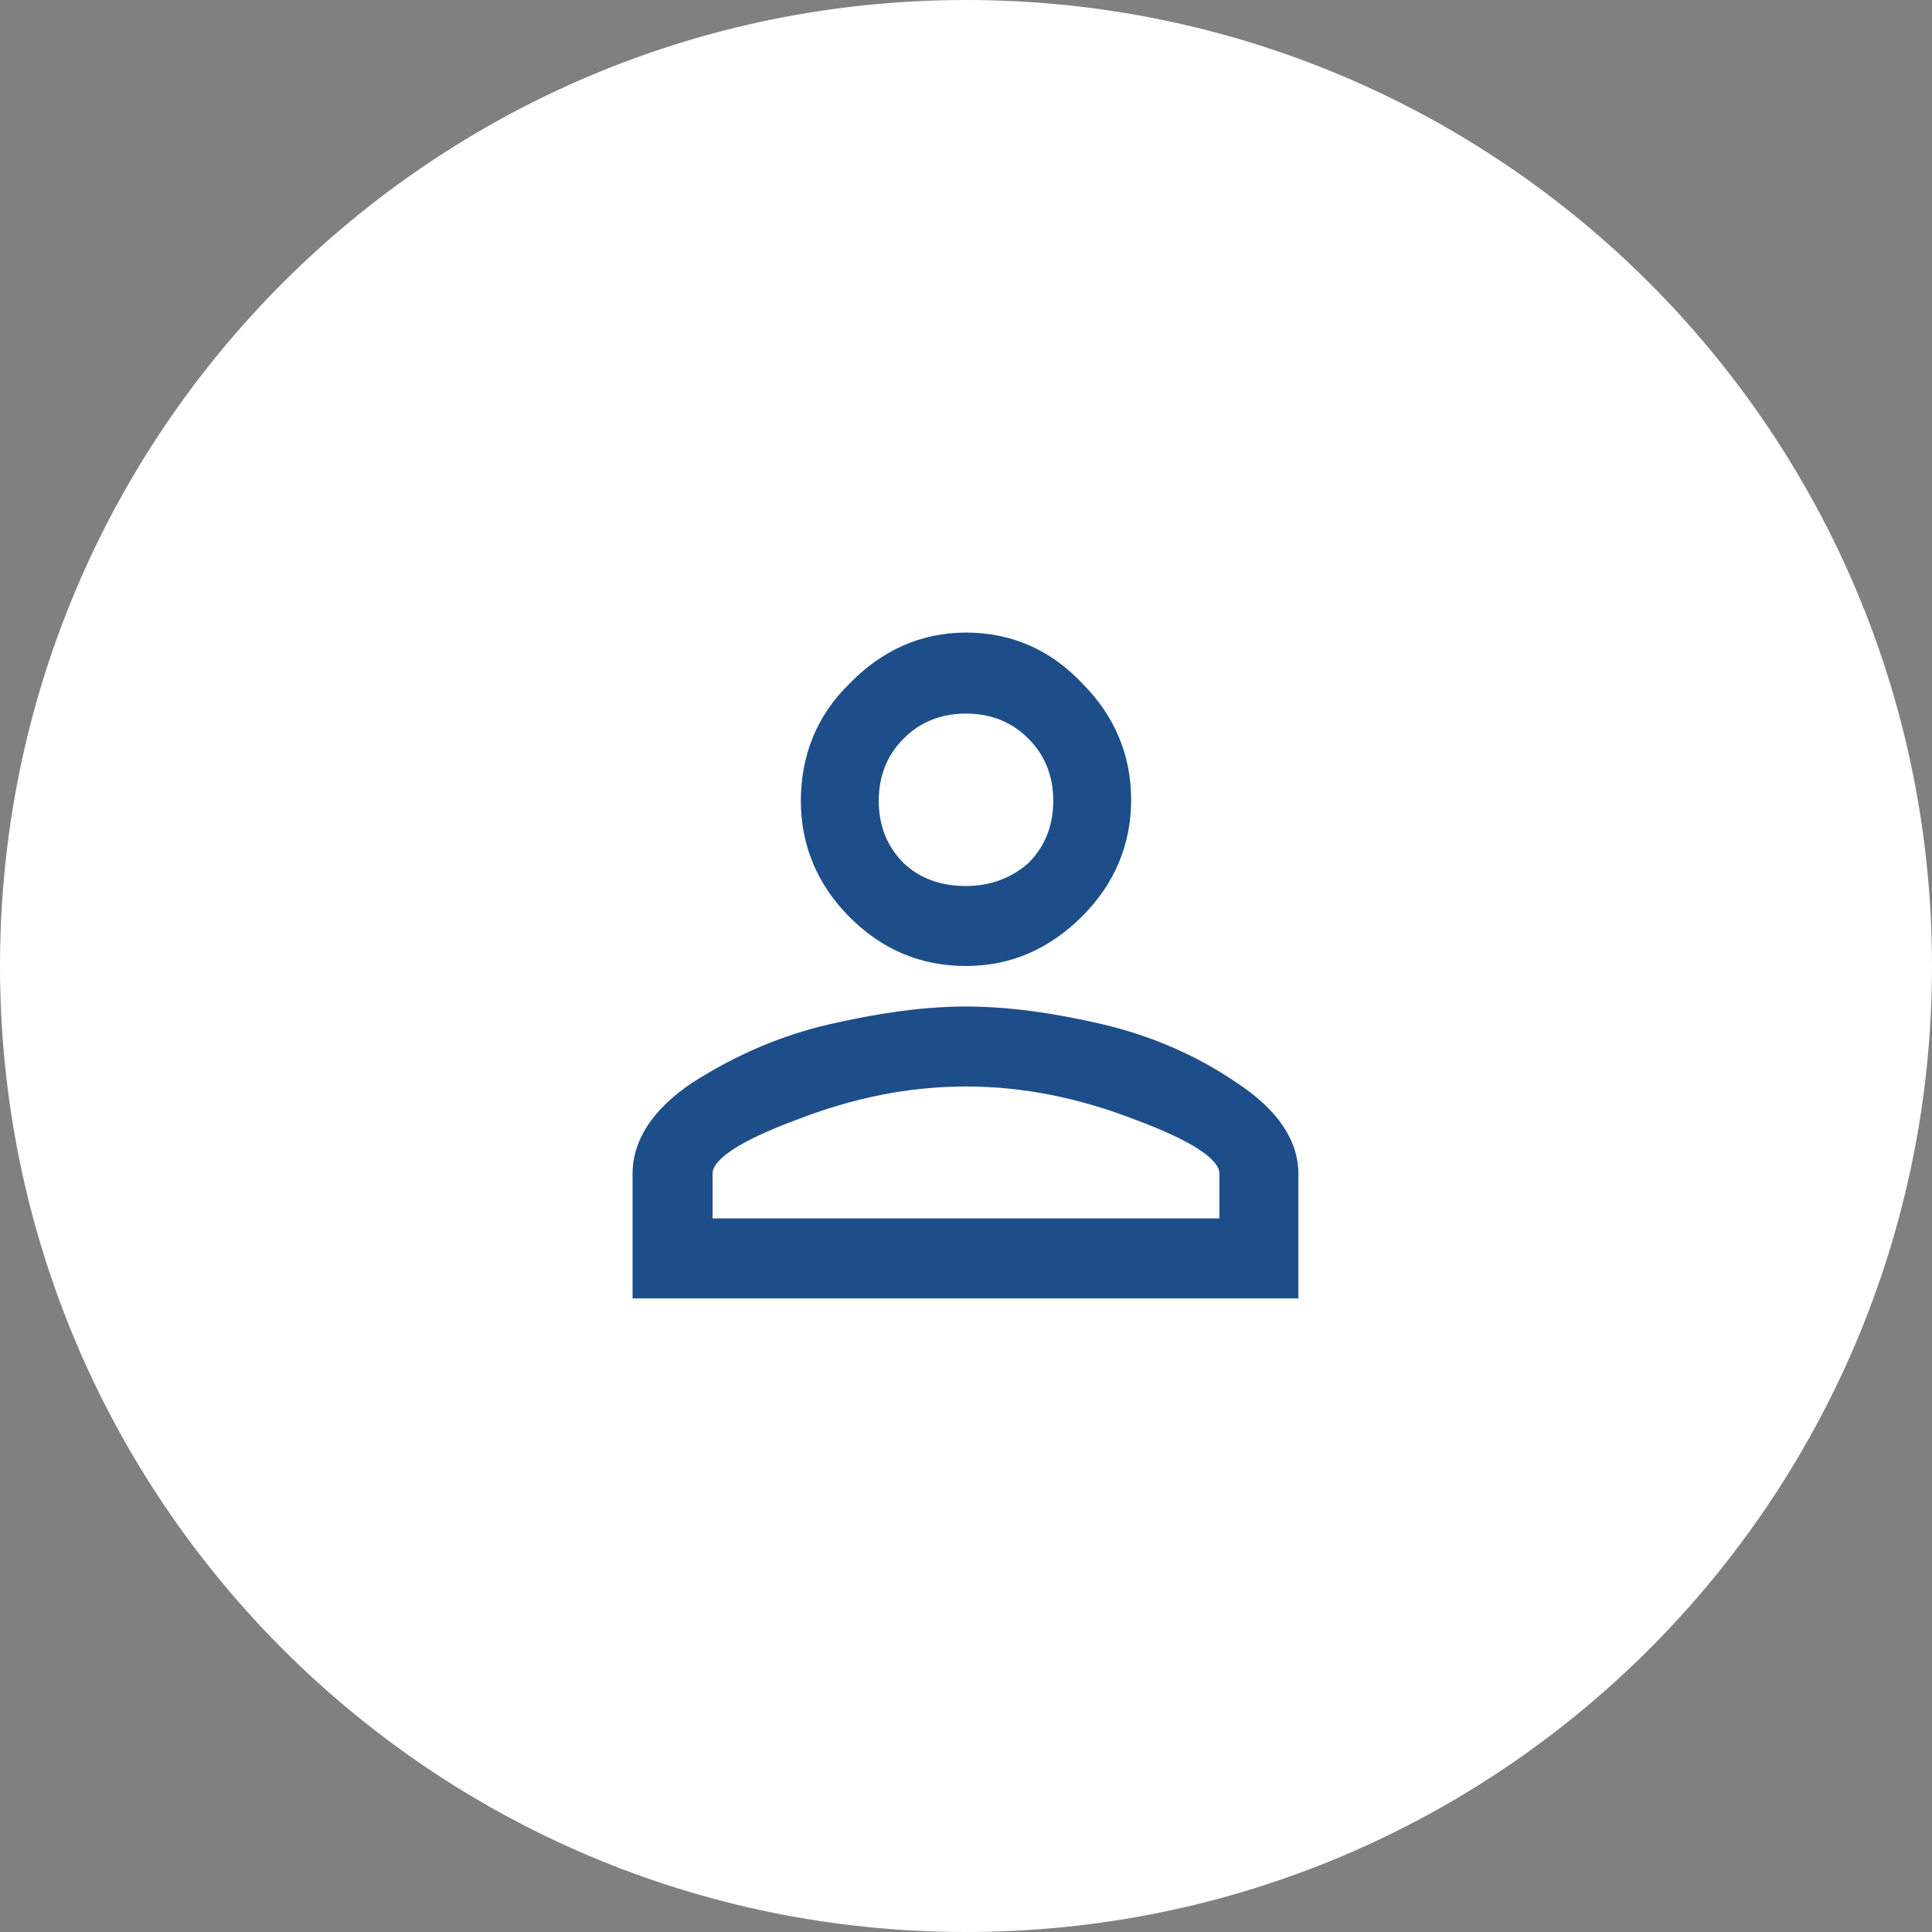 <?xml version="1.0" encoding="utf-8"?>
<!-- Generator: Adobe Illustrator 25.0.0, SVG Export Plug-In . SVG Version: 6.00 Build 0)  -->
<svg version="1.1" id="Camada_1" xmlns="http://www.w3.org/2000/svg" xmlns:xlink="http://www.w3.org/1999/xlink" x="0px" y="0px"
	 viewBox="0 0 186 186" style="enable-background:new 0 0 186 186;" xml:space="preserve">
<rect x="0" y="0" width="186" height="186" fill="#808080" stroke="none"/>
<style type="text/css">
	.st0{fill:#FFFFFF;}
	.st1{fill:#1D4E89;}
</style>
<path class="st0" d="M93,0L93,0c51.4,0,93,41.6,93,93l0,0c0,51.4-41.6,93-93,93l0,0c-51.4,0-93-41.6-93-93l0,0C0,41.6,41.6,0,93,0z"
	/>
<path class="st1" d="M79.9,98.6c4.8-1.1,9.1-1.7,13.1-1.7s8.4,0.6,13.1,1.7s9.1,3,12.9,5.6c4,2.6,6,5.6,6,8.8v12H60.9v-12
	c0-3.2,1.9-6.2,5.8-8.8C70.8,101.6,75.1,99.7,79.9,98.6z M81.8,65.8c3.1-3.2,6.9-4.9,11.2-4.9s8.1,1.6,11.2,4.9
	c3.1,3.1,4.7,6.9,4.7,11.2s-1.6,8.1-4.7,11.2S97.4,93,93,93s-8.1-1.6-11.2-4.7s-4.7-6.9-4.7-11.2S78.6,68.9,81.8,65.8z M109.3,107.8
	c-5.4-2.1-10.8-3.2-16.3-3.2s-10.9,1.1-16.3,3.2c-5.4,2-8.1,3.8-8.1,5.2v4.3h48.8v-4.3C117.4,111.6,114.7,109.8,109.3,107.8z
	 M99,71.1c-1.6-1.6-3.6-2.4-6-2.4s-4.4,0.8-6,2.4s-2.4,3.6-2.4,6s0.8,4.4,2.4,6c1.6,1.5,3.6,2.2,6,2.2s4.4-0.8,6-2.2
	c1.6-1.6,2.4-3.6,2.4-6S100.6,72.7,99,71.1z"/>
</svg>
